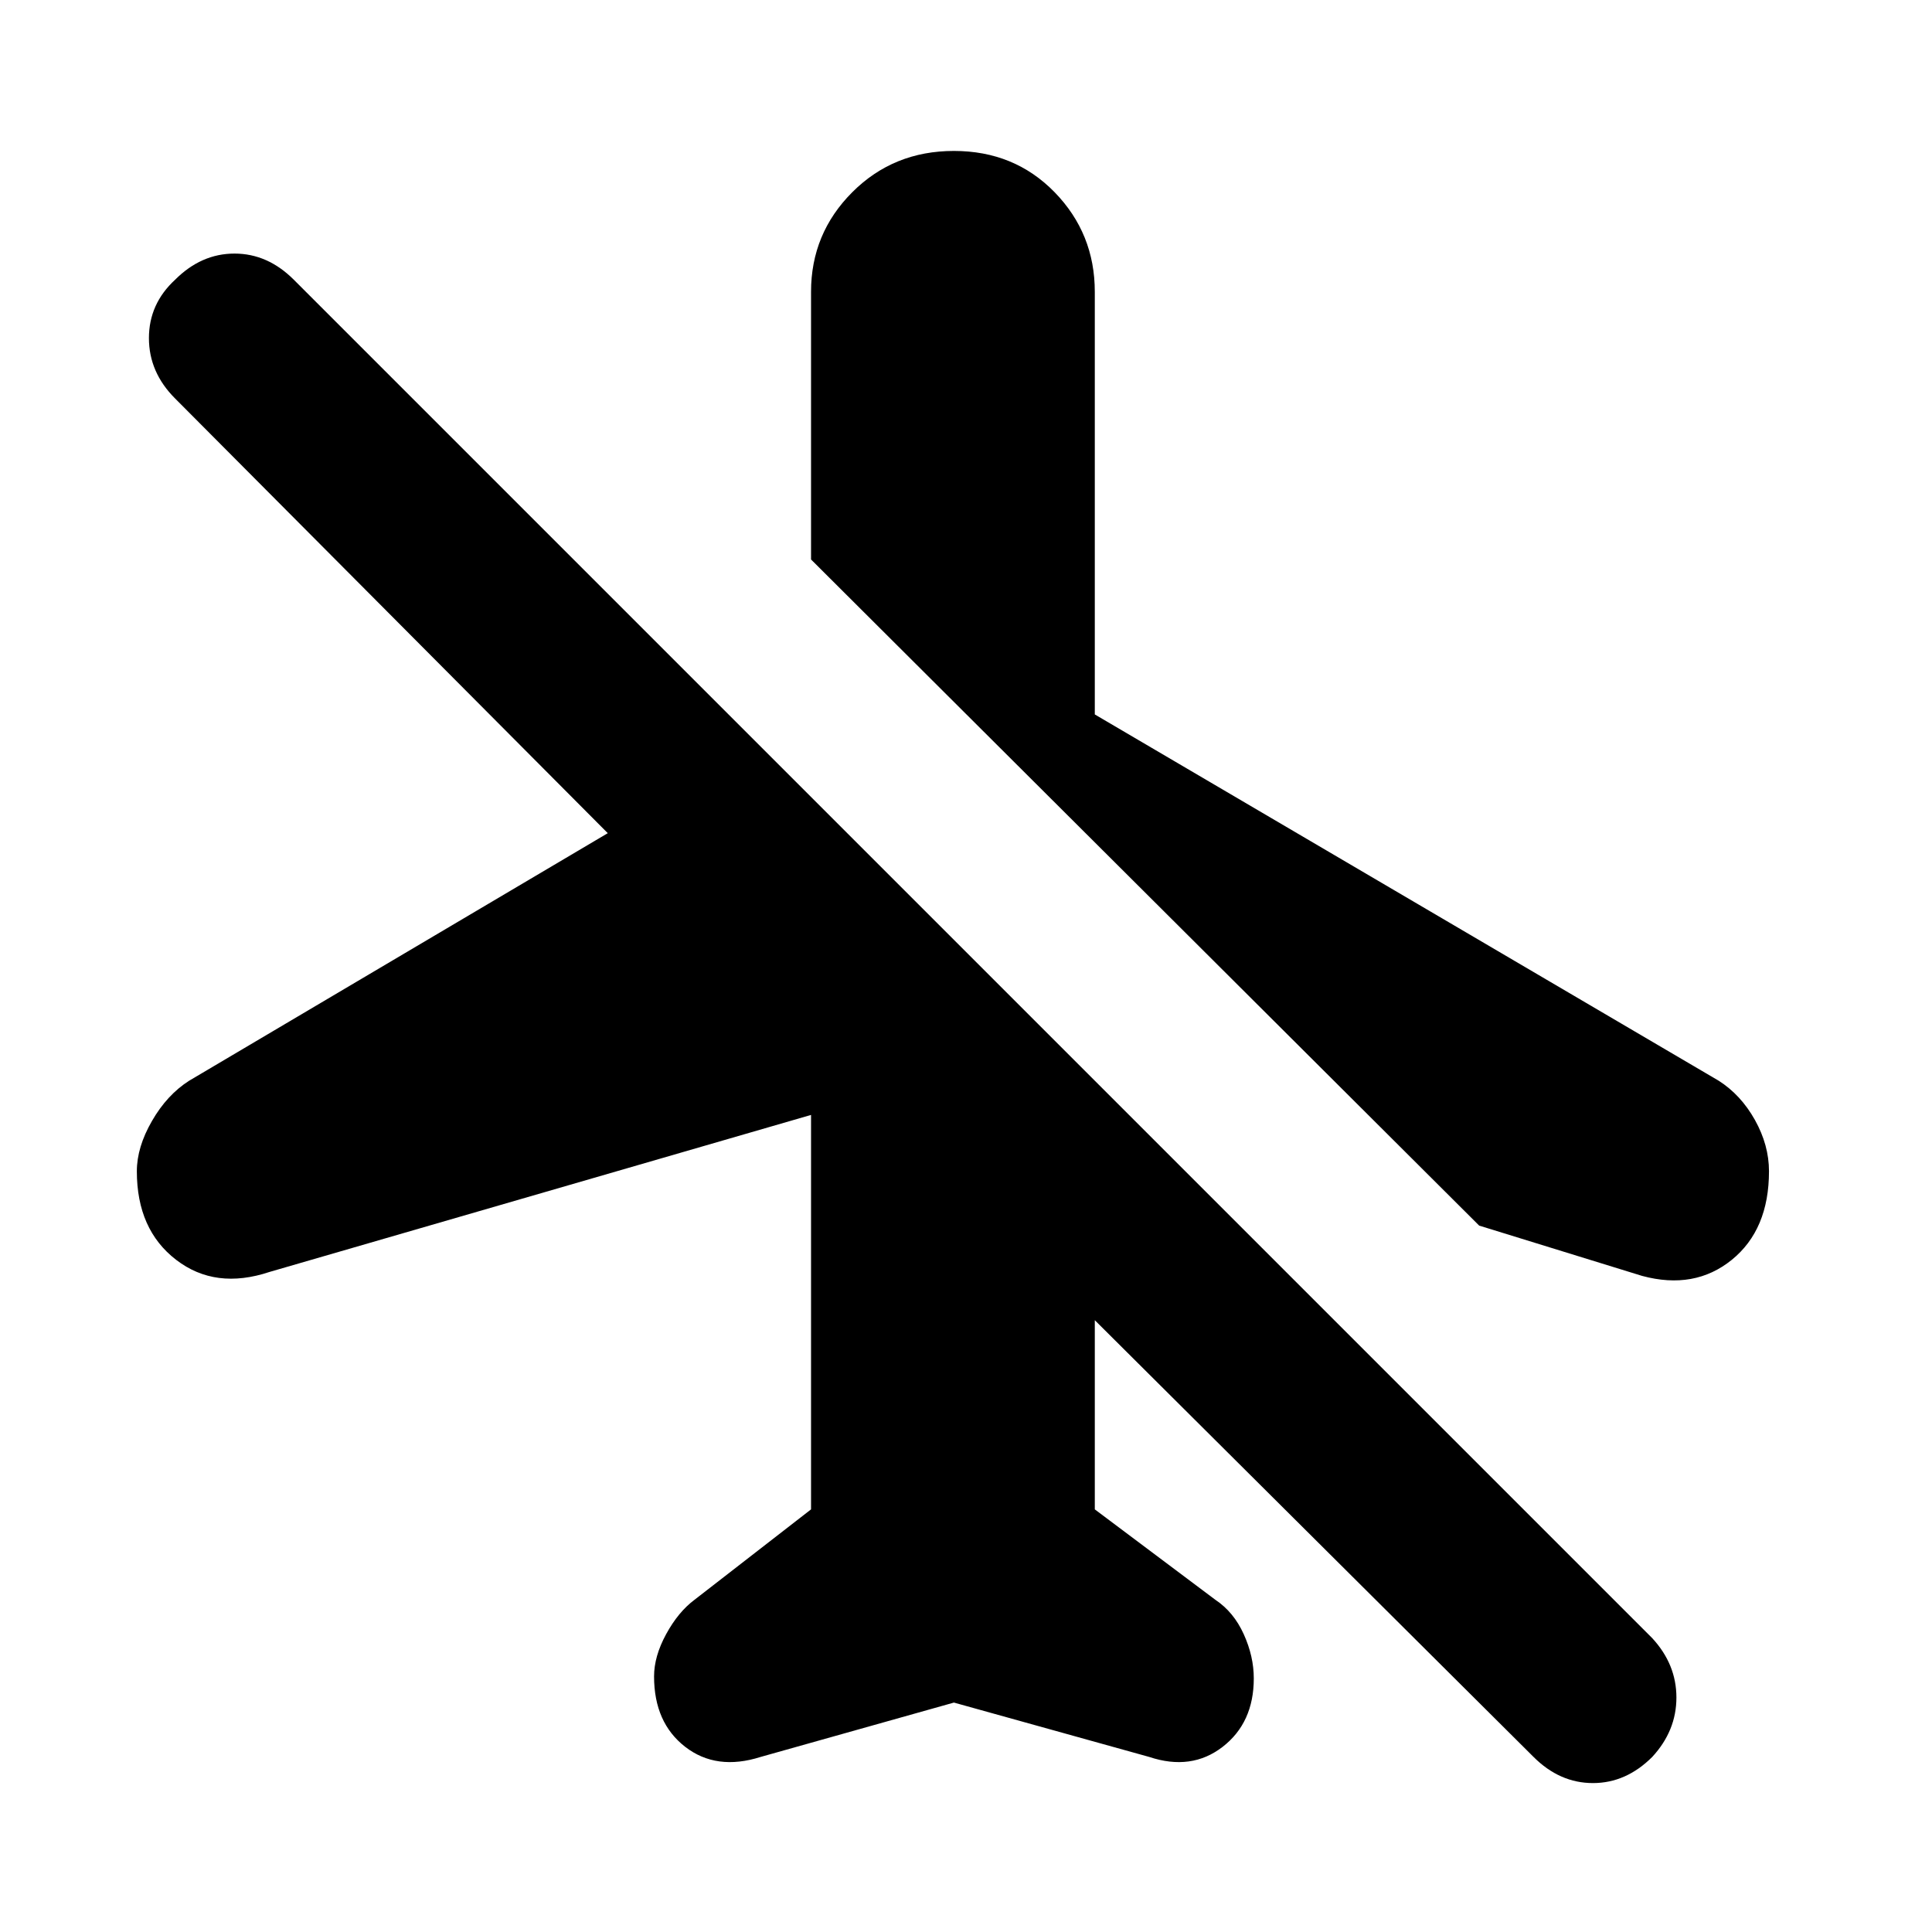 <svg xmlns="http://www.w3.org/2000/svg" height="24" width="24"><path d="m20.4 15.85-2.025-.625-8.3-8.275V3.625q0-.725.513-1.238.512-.512 1.262-.512t1.25.512q.5.513.5 1.238v5.25l7.75 4.55q.275.175.45.487.175.313.175.638 0 .725-.462 1.1-.463.375-1.113.2Zm-1.35 5.975L13.6 16.4v2.35l1.5 1.125q.225.15.35.425.125.275.125.55 0 .55-.387.85-.388.3-.913.125l-2.425-.675-2.4.675Q8.9 22 8.512 21.7q-.387-.3-.387-.875 0-.25.15-.525t.35-.425l1.45-1.125v-4.9L3.35 15.8q-.675.225-1.162-.15-.488-.375-.488-1.1 0-.3.188-.625.187-.325.462-.5l5.2-3.075-5.375-5.4q-.325-.325-.325-.75t.325-.725q.325-.325.738-.325.412 0 .737.325L20.525 20.35q.3.325.3.737 0 .413-.3.738-.325.325-.737.325-.413 0-.738-.325Z"/></svg>